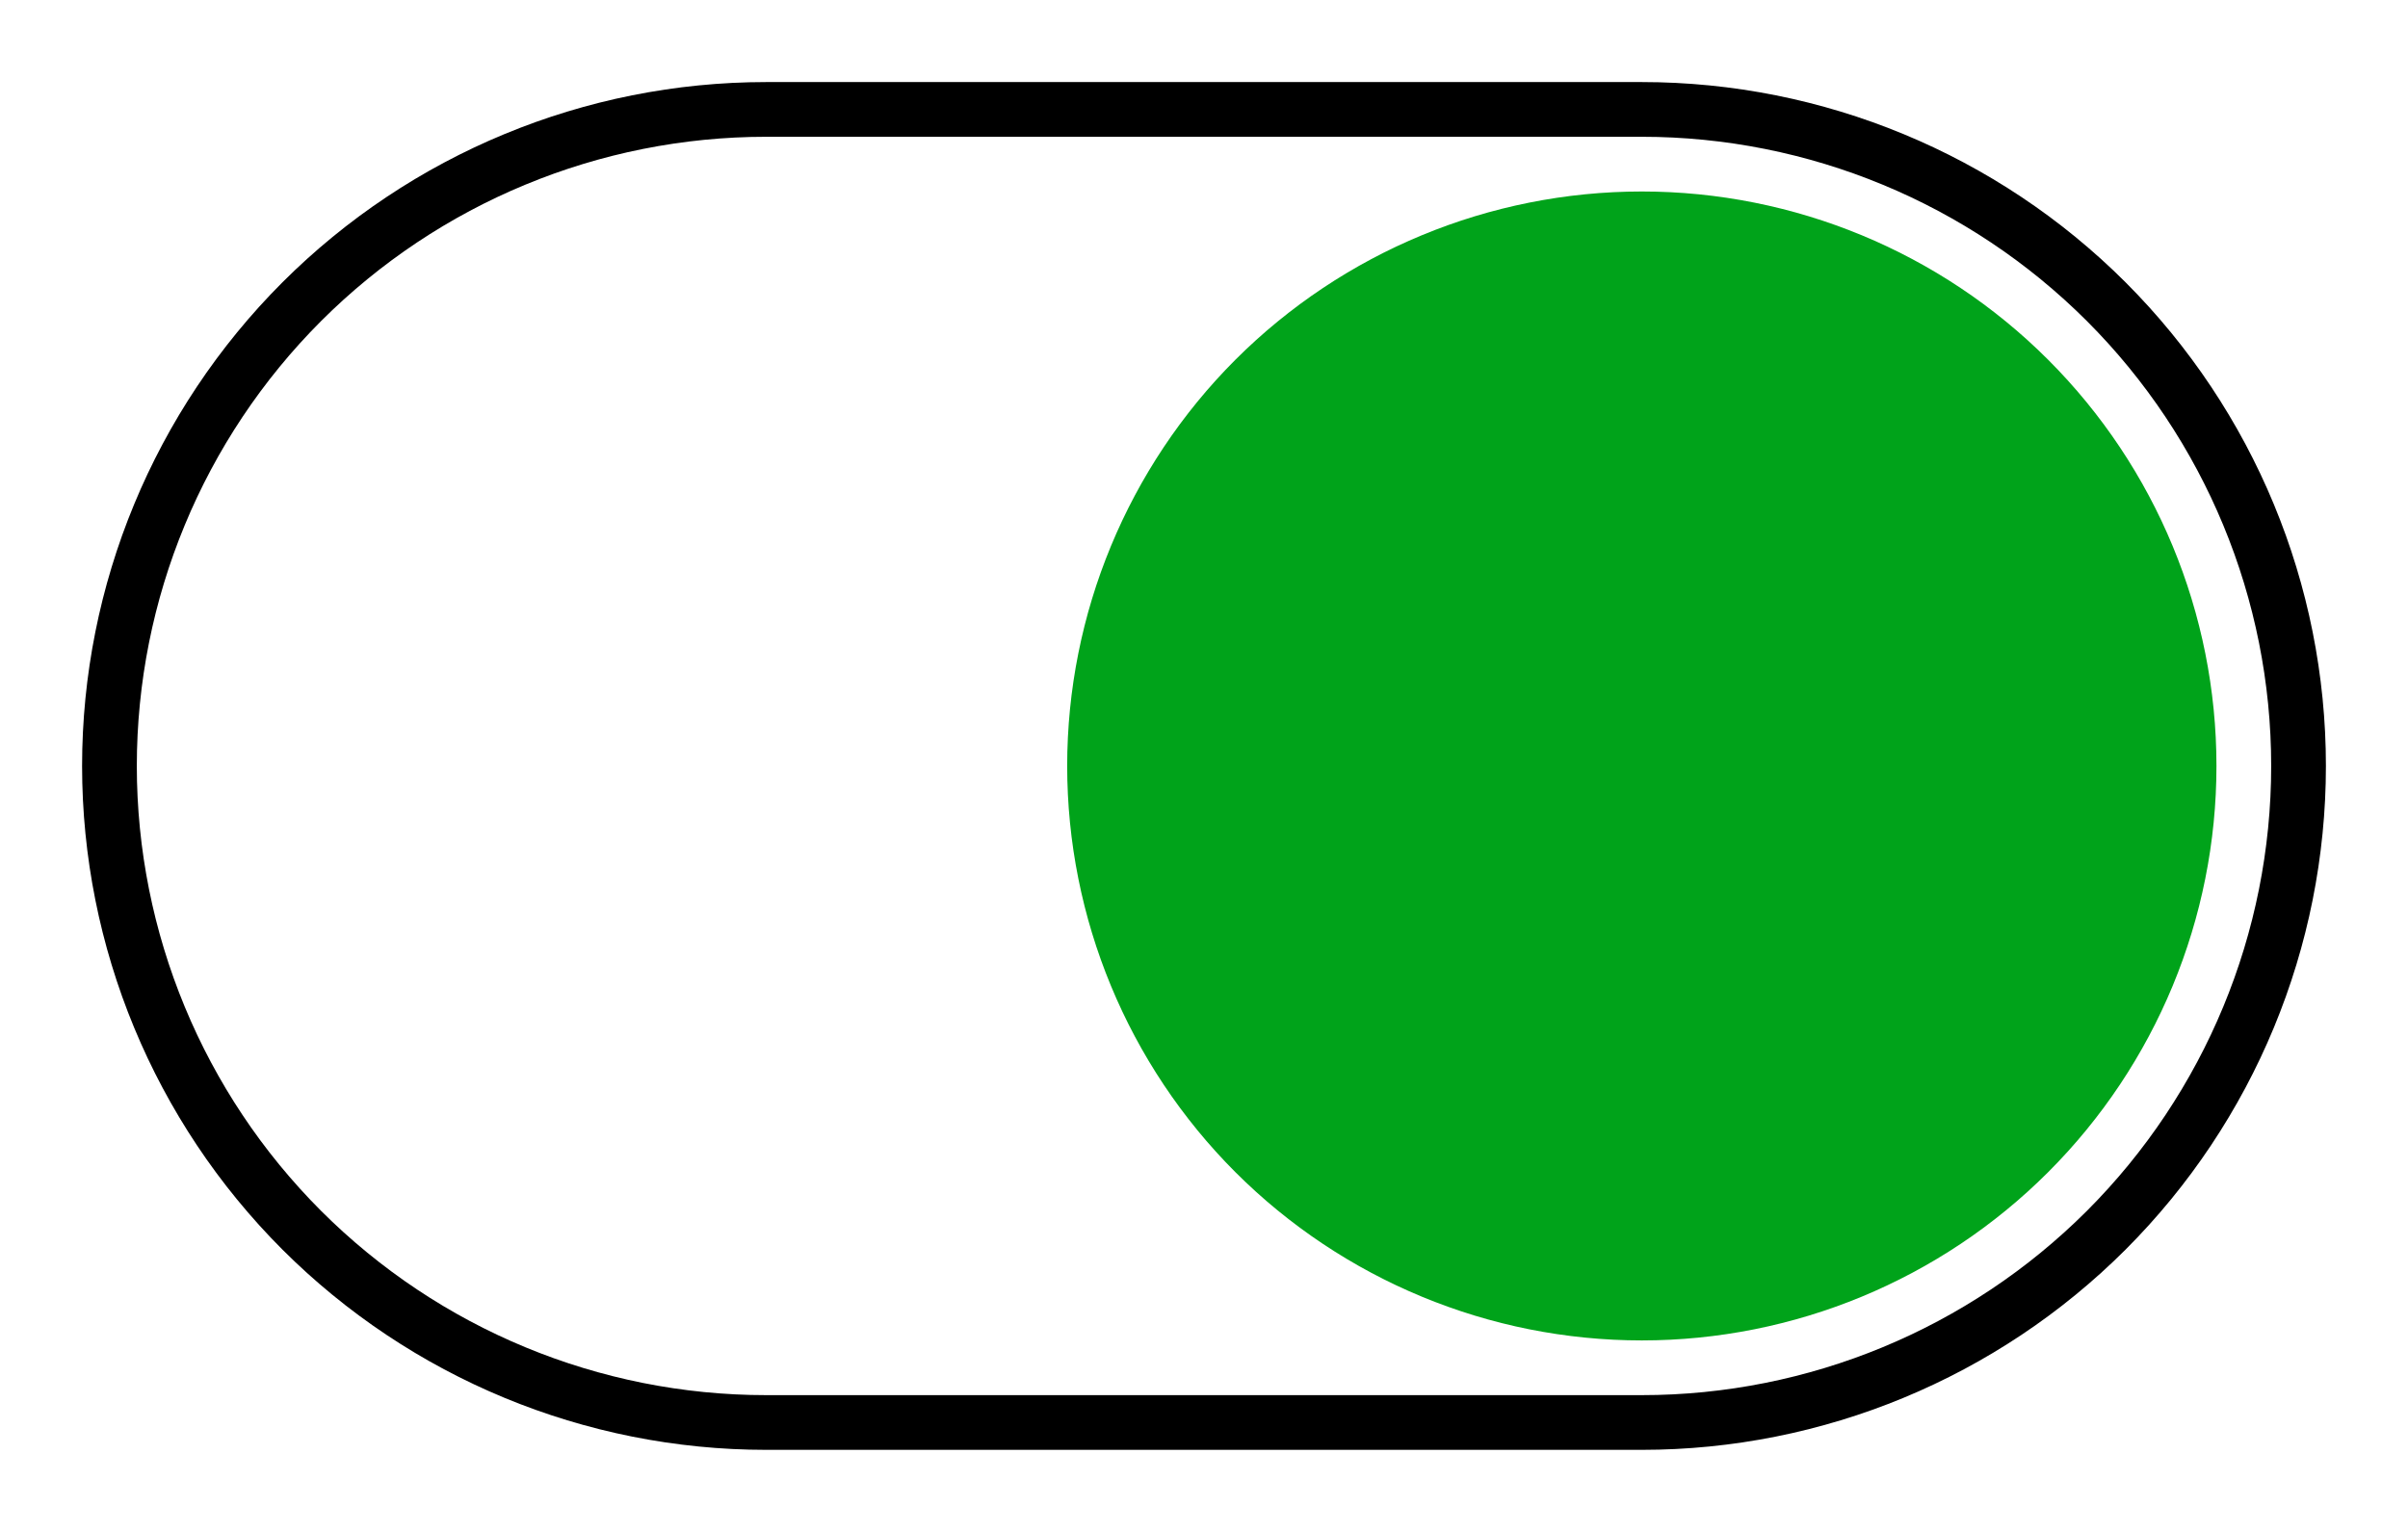 <svg width="22" height="14" viewBox="0 0 22 14" fill="none" xmlns="http://www.w3.org/2000/svg">
<path d="M7 13H15C16.591 13 18.117 12.368 19.243 11.243C20.368 10.117 21 8.591 21 7C21 5.409 20.368 3.883 19.243 2.757C18.117 1.632 16.591 1 15 1H7C5.409 1 3.883 1.632 2.757 2.757C1.632 3.883 1 5.409 1 7C1 8.591 1.632 10.117 2.757 11.243C3.883 12.368 5.409 13 7 13Z" stroke="black" stroke-width="0.5" stroke-linecap="round" stroke-linejoin="round"/>
<path d="M15 2C13.674 2 12.402 2.527 11.464 3.464C10.527 4.402 10 5.674 10 7C10 8.326 10.527 9.598 11.464 10.536C12.402 11.473 13.674 12 15 12C16.326 12 17.598 11.473 18.535 10.536C19.473 9.598 20 8.326 20 7C20 5.674 19.473 4.402 18.535 3.464C17.598 2.527 16.326 2 15 2Z" fill="#00A31A" stroke="#00A31A" stroke-width="0.5" stroke-linecap="round" stroke-linejoin="round"/>
</svg>
